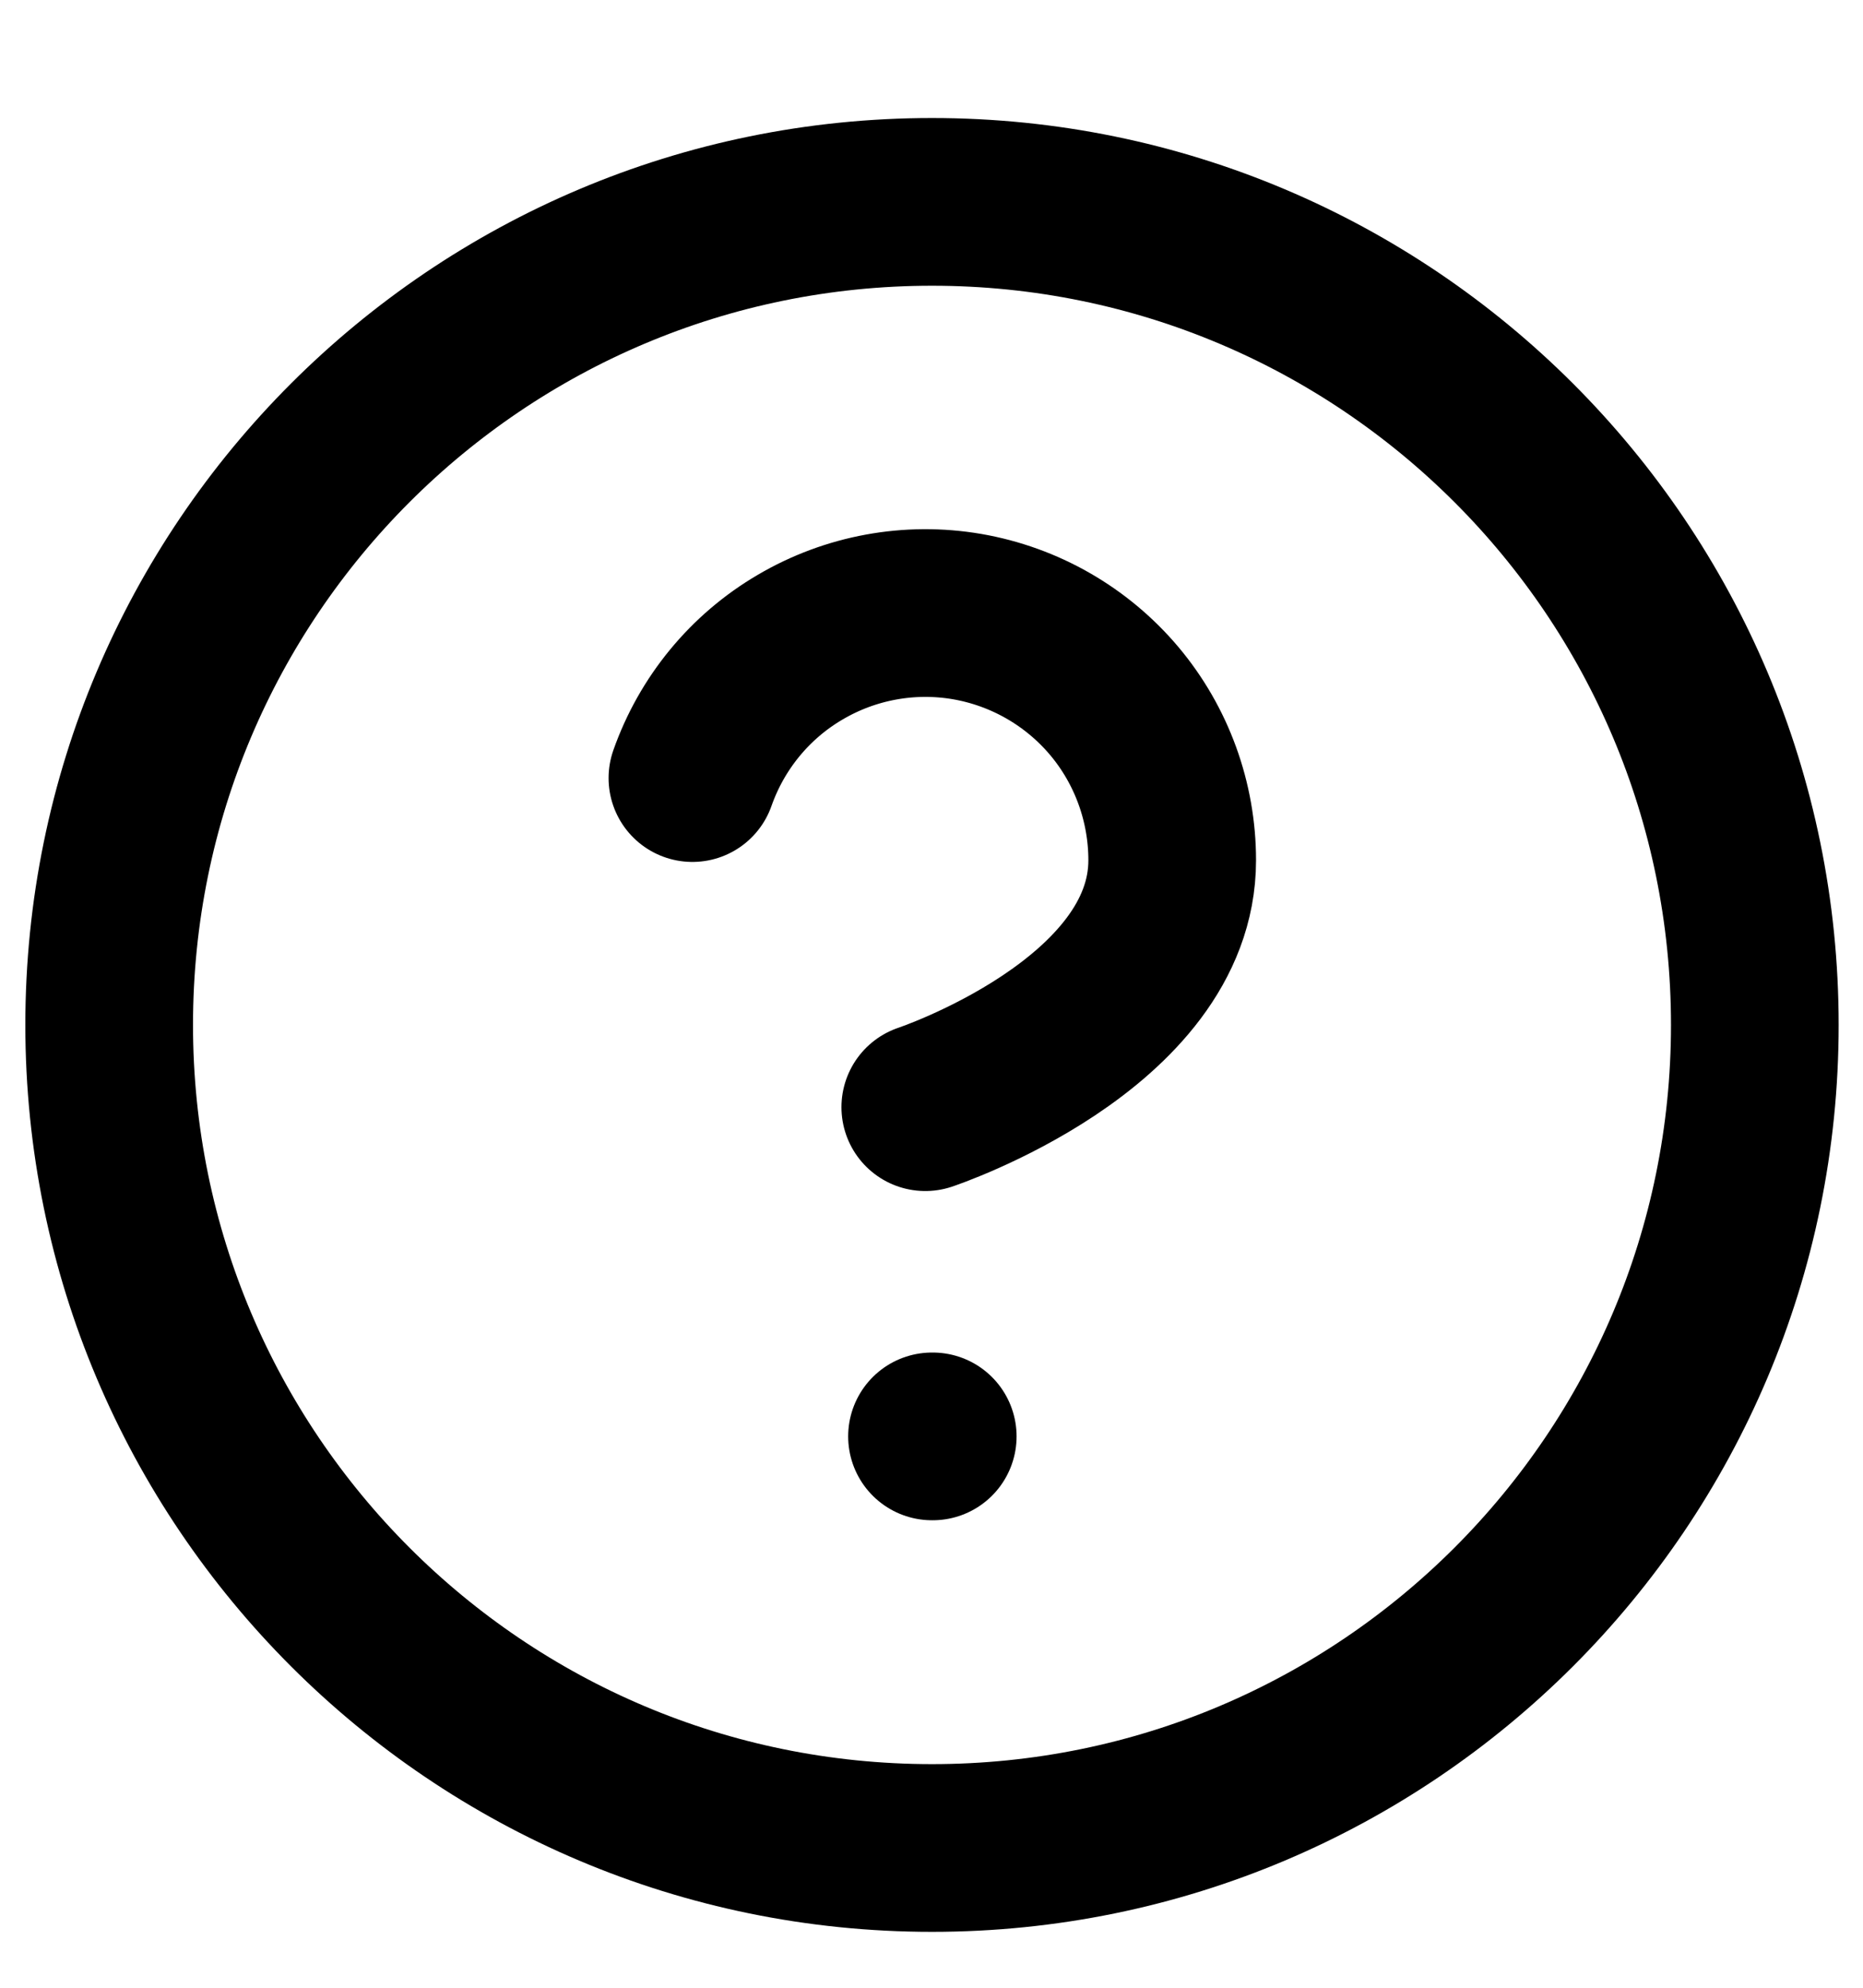 <svg width="15" height="16" viewBox="0 0 15 16" fill="none" xmlns="http://www.w3.org/2000/svg">
<path d="M7.504 14.875C11.163 14.875 14.129 11.909 14.129 8.25C14.129 4.591 11.163 1.625 7.504 1.625C3.845 1.625 0.879 4.591 0.879 8.25C0.879 11.909 3.845 14.875 7.504 14.875Z" stroke="black" stroke-width="1.35" stroke-linecap="round" stroke-linejoin="round"/>
<path d="M5.575 6.263C5.731 5.82 6.038 5.446 6.443 5.209C6.848 4.971 7.323 4.884 7.786 4.963C8.249 5.043 8.668 5.283 8.971 5.642C9.273 6.001 9.438 6.456 9.438 6.925C9.438 8.25 7.45 8.912 7.45 8.912" stroke="black" stroke-width="1.35" stroke-linecap="round" stroke-linejoin="round"/>
<path d="M7.504 11.562H7.51" stroke="black" stroke-width="1.35" stroke-linecap="round" stroke-linejoin="round"/>
</svg>

